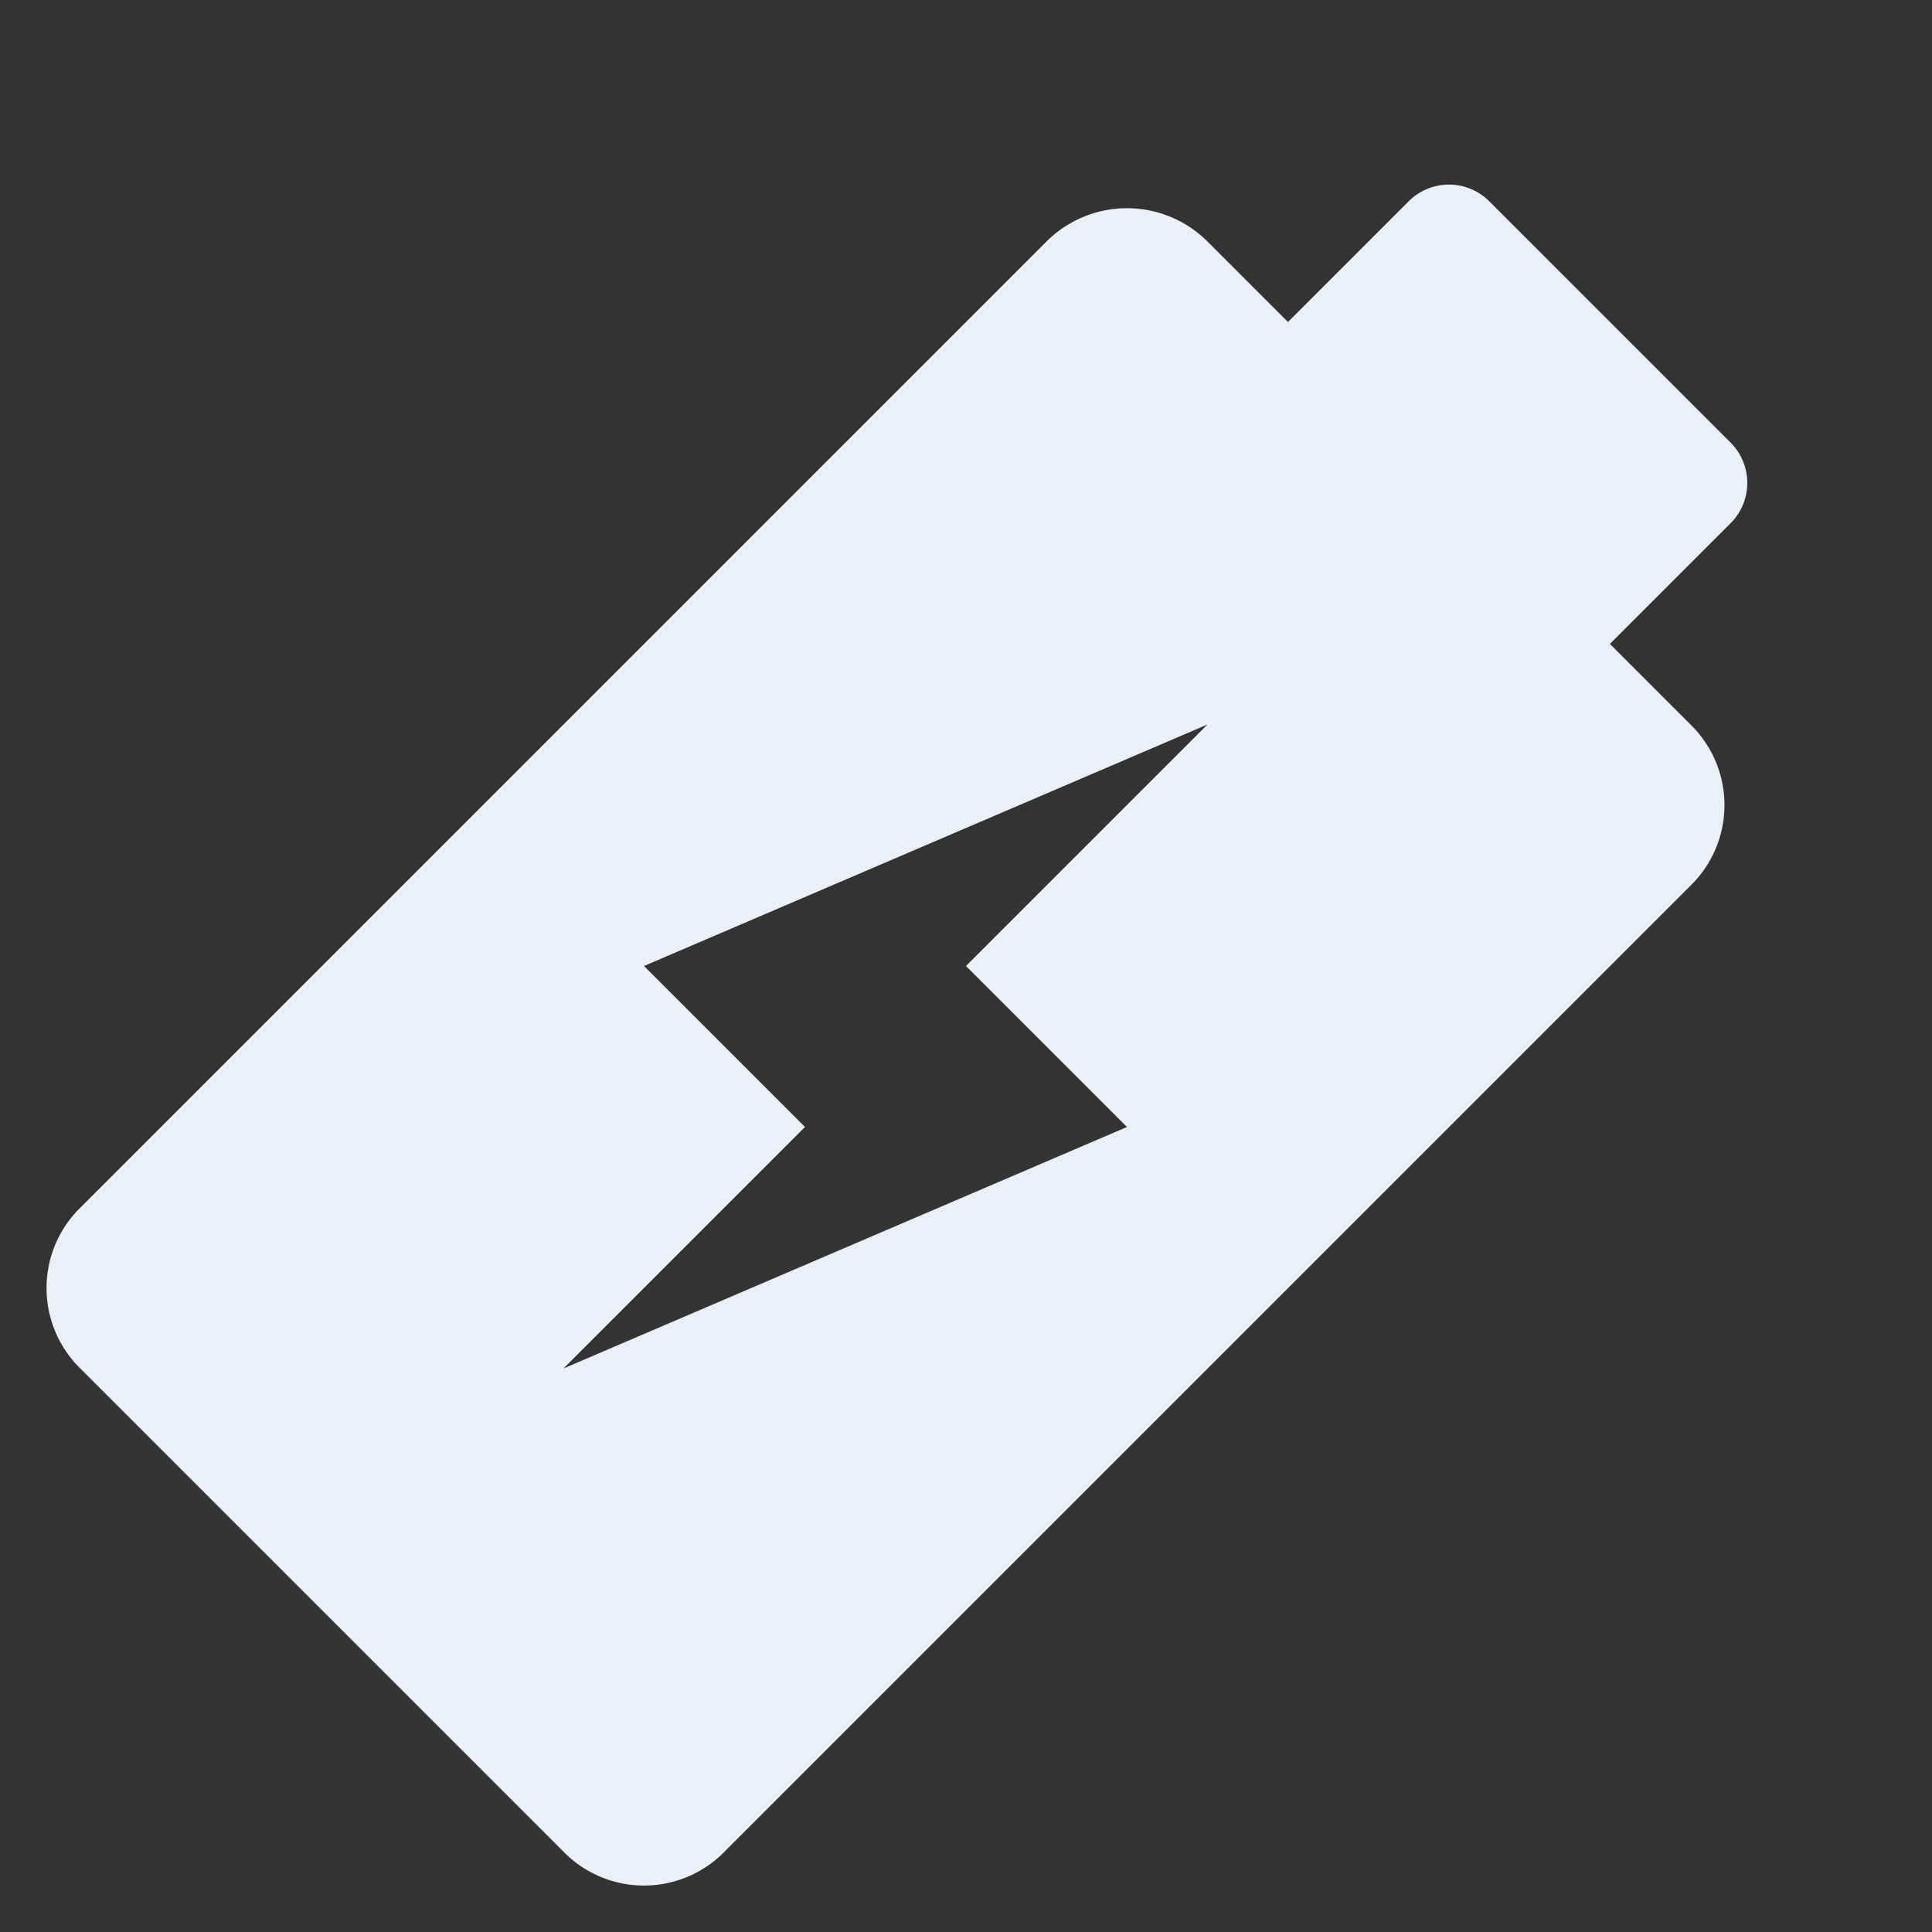 <svg xmlns="http://www.w3.org/2000/svg" width="55.937" height="55.937" viewBox="0 0 55.937 55.937">
    <rect x="0" y="0" width="55.937" height="55.937" fill="#333333" stroke="none"/>
    <path fill="#eaf0f7" d="M23.073 6.592h-3.3V1.648A1.649 1.649 0 0 0 18.129 0H8.24a1.649 1.649 0 0 0-1.648 1.648v4.944H3.3A3.3 3.3 0 0 0 0 9.888v39.553a3.26 3.26 0 0 0 3.3 3.3h19.773a3.26 3.26 0 0 0 3.3-3.3V9.888a3.26 3.26 0 0 0-3.3-3.296zm-9.889 36.257v-9.888H6.592l6.592-16.48v9.888h6.592z" transform="rotate(45 18.645 45.014)"/>
</svg>
